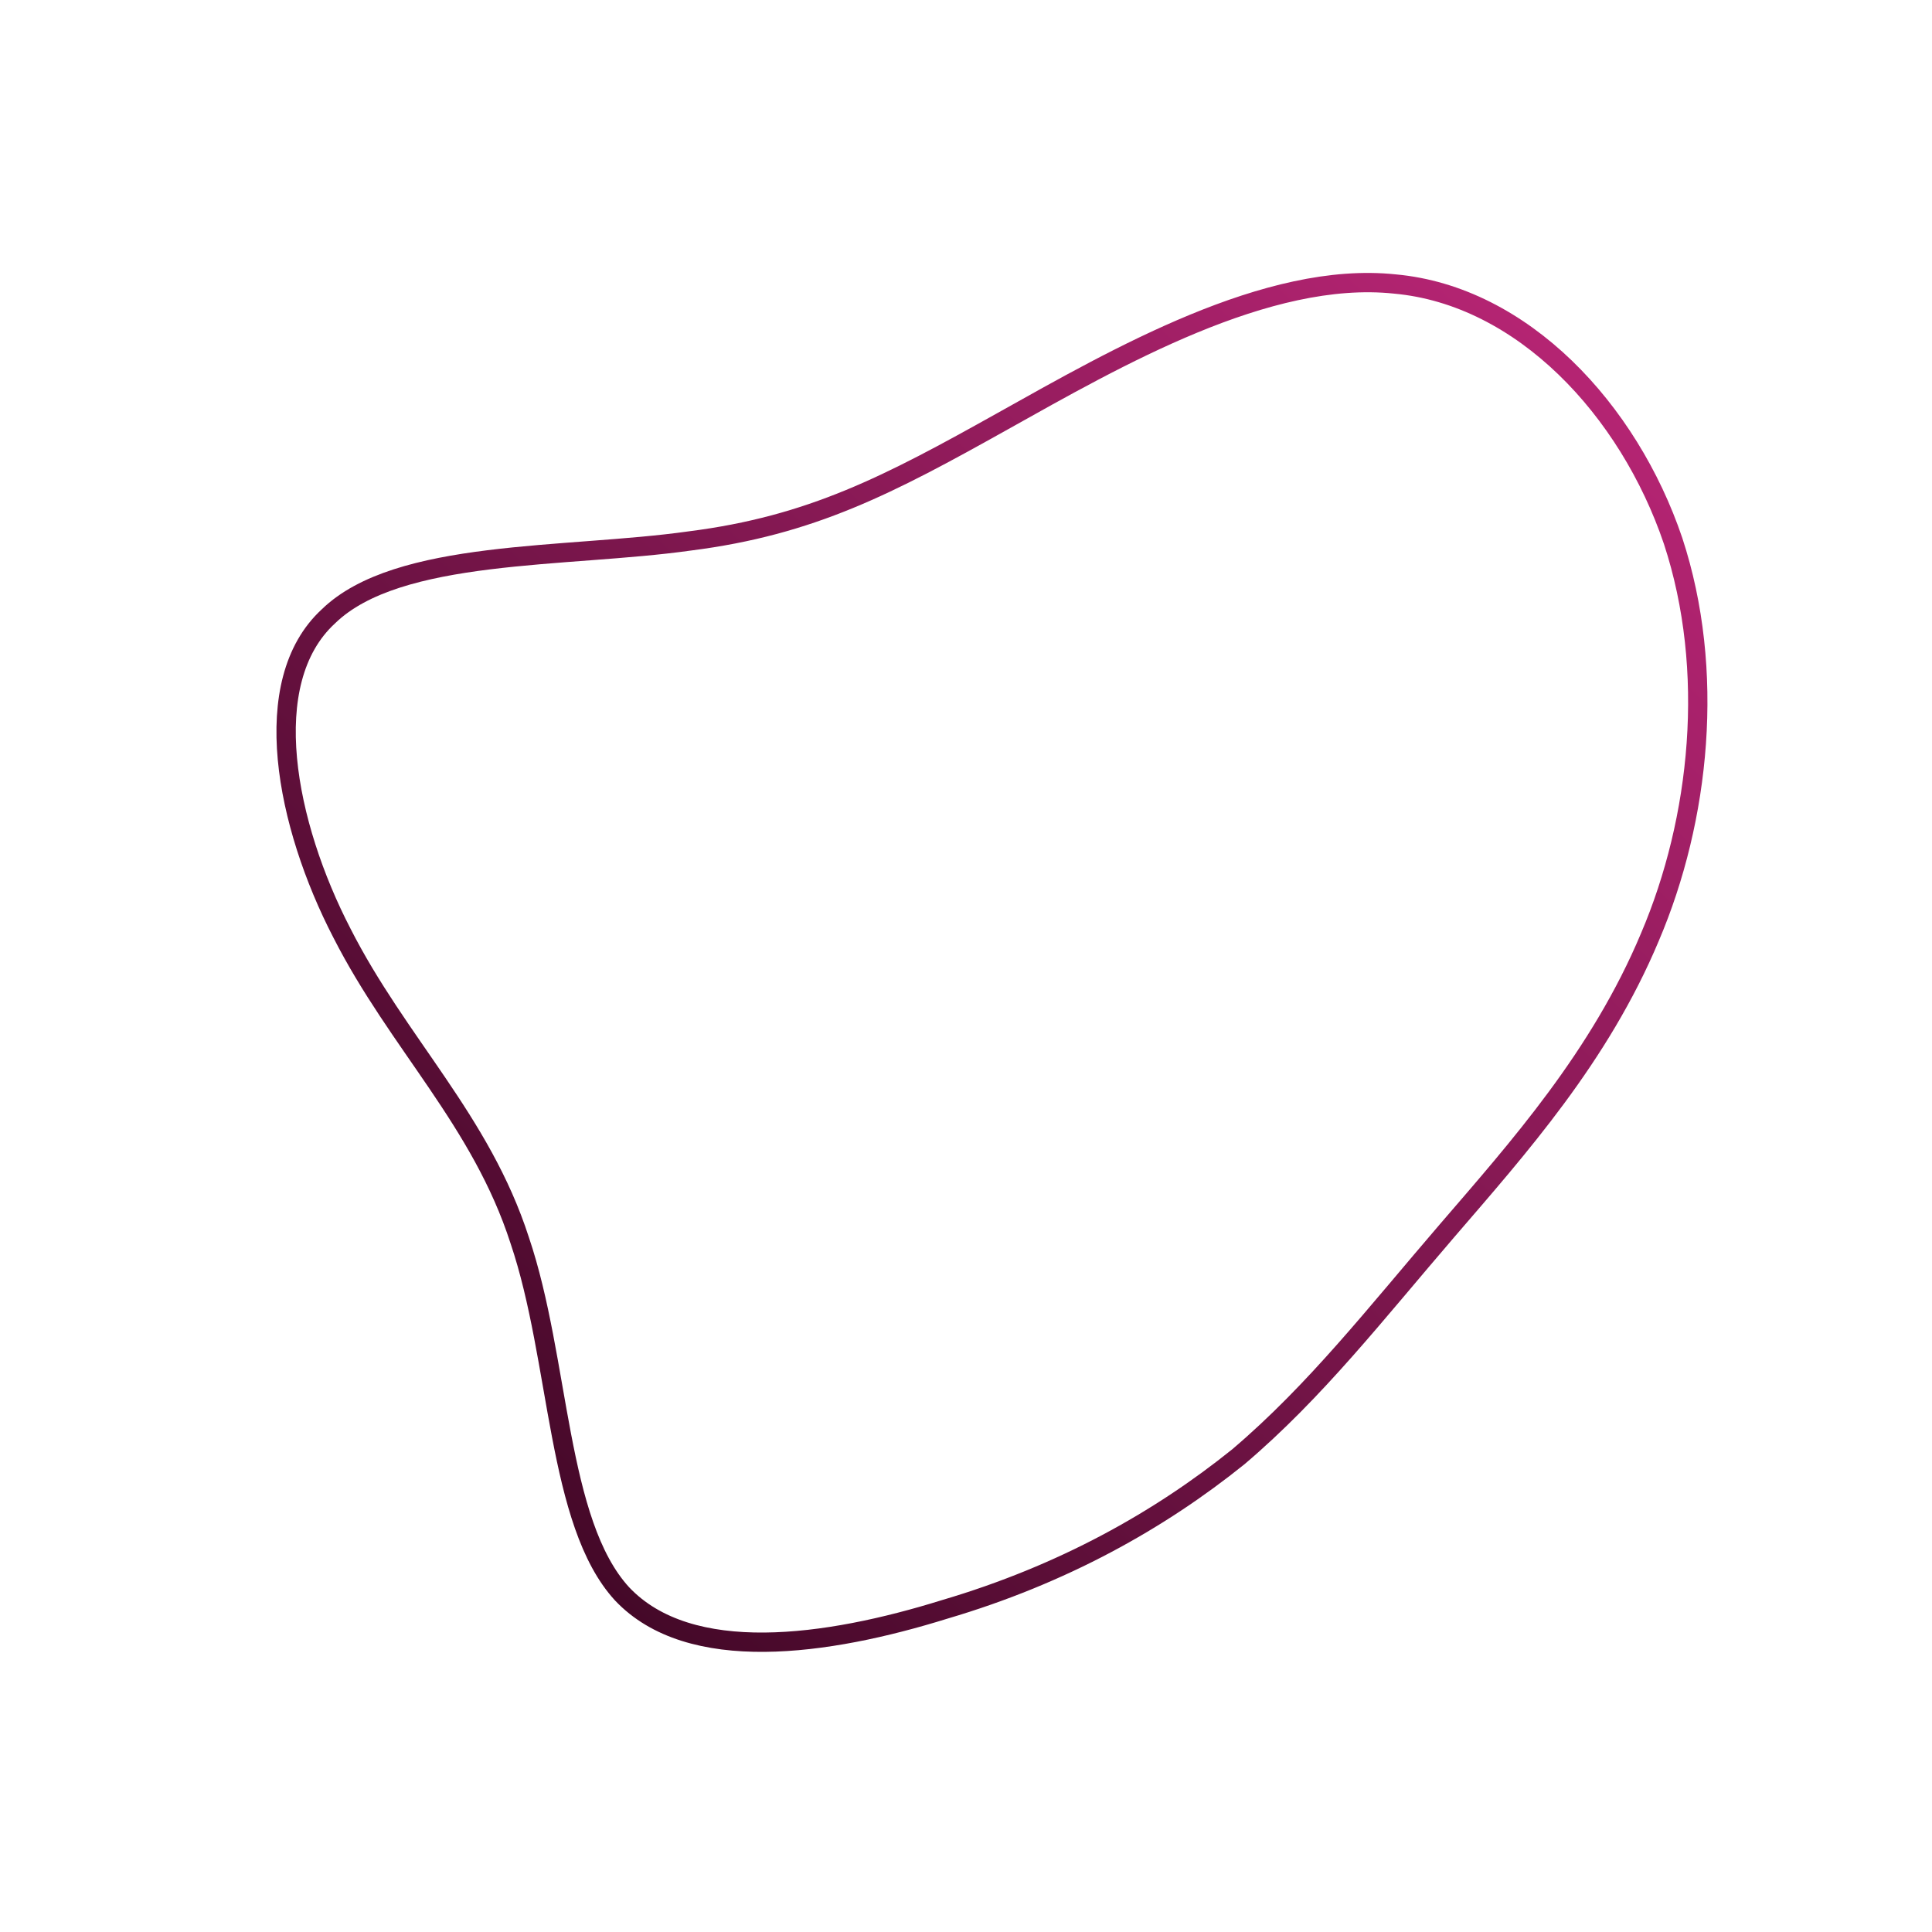 <!--?xml version="1.0" standalone="no"?-->
              <svg id="sw-js-blob-svg" viewBox="0 0 100 100" xmlns="http://www.w3.org/2000/svg" version="1.1">
                    <defs> 
                        <linearGradient id="sw-gradient" x1="0" x2="1" y1="1" y2="0">
                            <stop id="stop1" stop-color="rgba(47, 3, 26, 1)" offset="0%"></stop>
                            <stop id="stop2" stop-color="rgba(192.46, 39.185, 122.583, 1)" offset="100%"></stop>
                        </linearGradient>
                    </defs>
                <path fill="none" d="M22.2,-35.3C28.8,-34.7,34.3,-28.8,36.6,-22C38.8,-15.3,38,-7.6,35.4,-1.5C32.8,4.7,28.6,9.4,24.9,13.7C21.2,18,18.1,22,14.1,25.4C10,28.7,5,31.5,-1.1,33.3C-7.2,35.2,-14.3,36.2,-17.8,32.5C-21.2,28.8,-21,20.4,-23.1,14.2C-25.1,8,-29.4,4,-32.3,-1.7C-35.2,-7.3,-36.7,-14.7,-33,-18.1C-29.4,-21.6,-20.7,-21.1,-14.3,-22C-8,-22.8,-4,-24.9,1.9,-28.2C7.8,-31.5,15.6,-36,22.2,-35.3Z" width="100%" height="100%" transform="translate(50 50)" stroke-width="1" style="transition: 0.3s;" stroke="url(#sw-gradient)"></path>
              </svg>